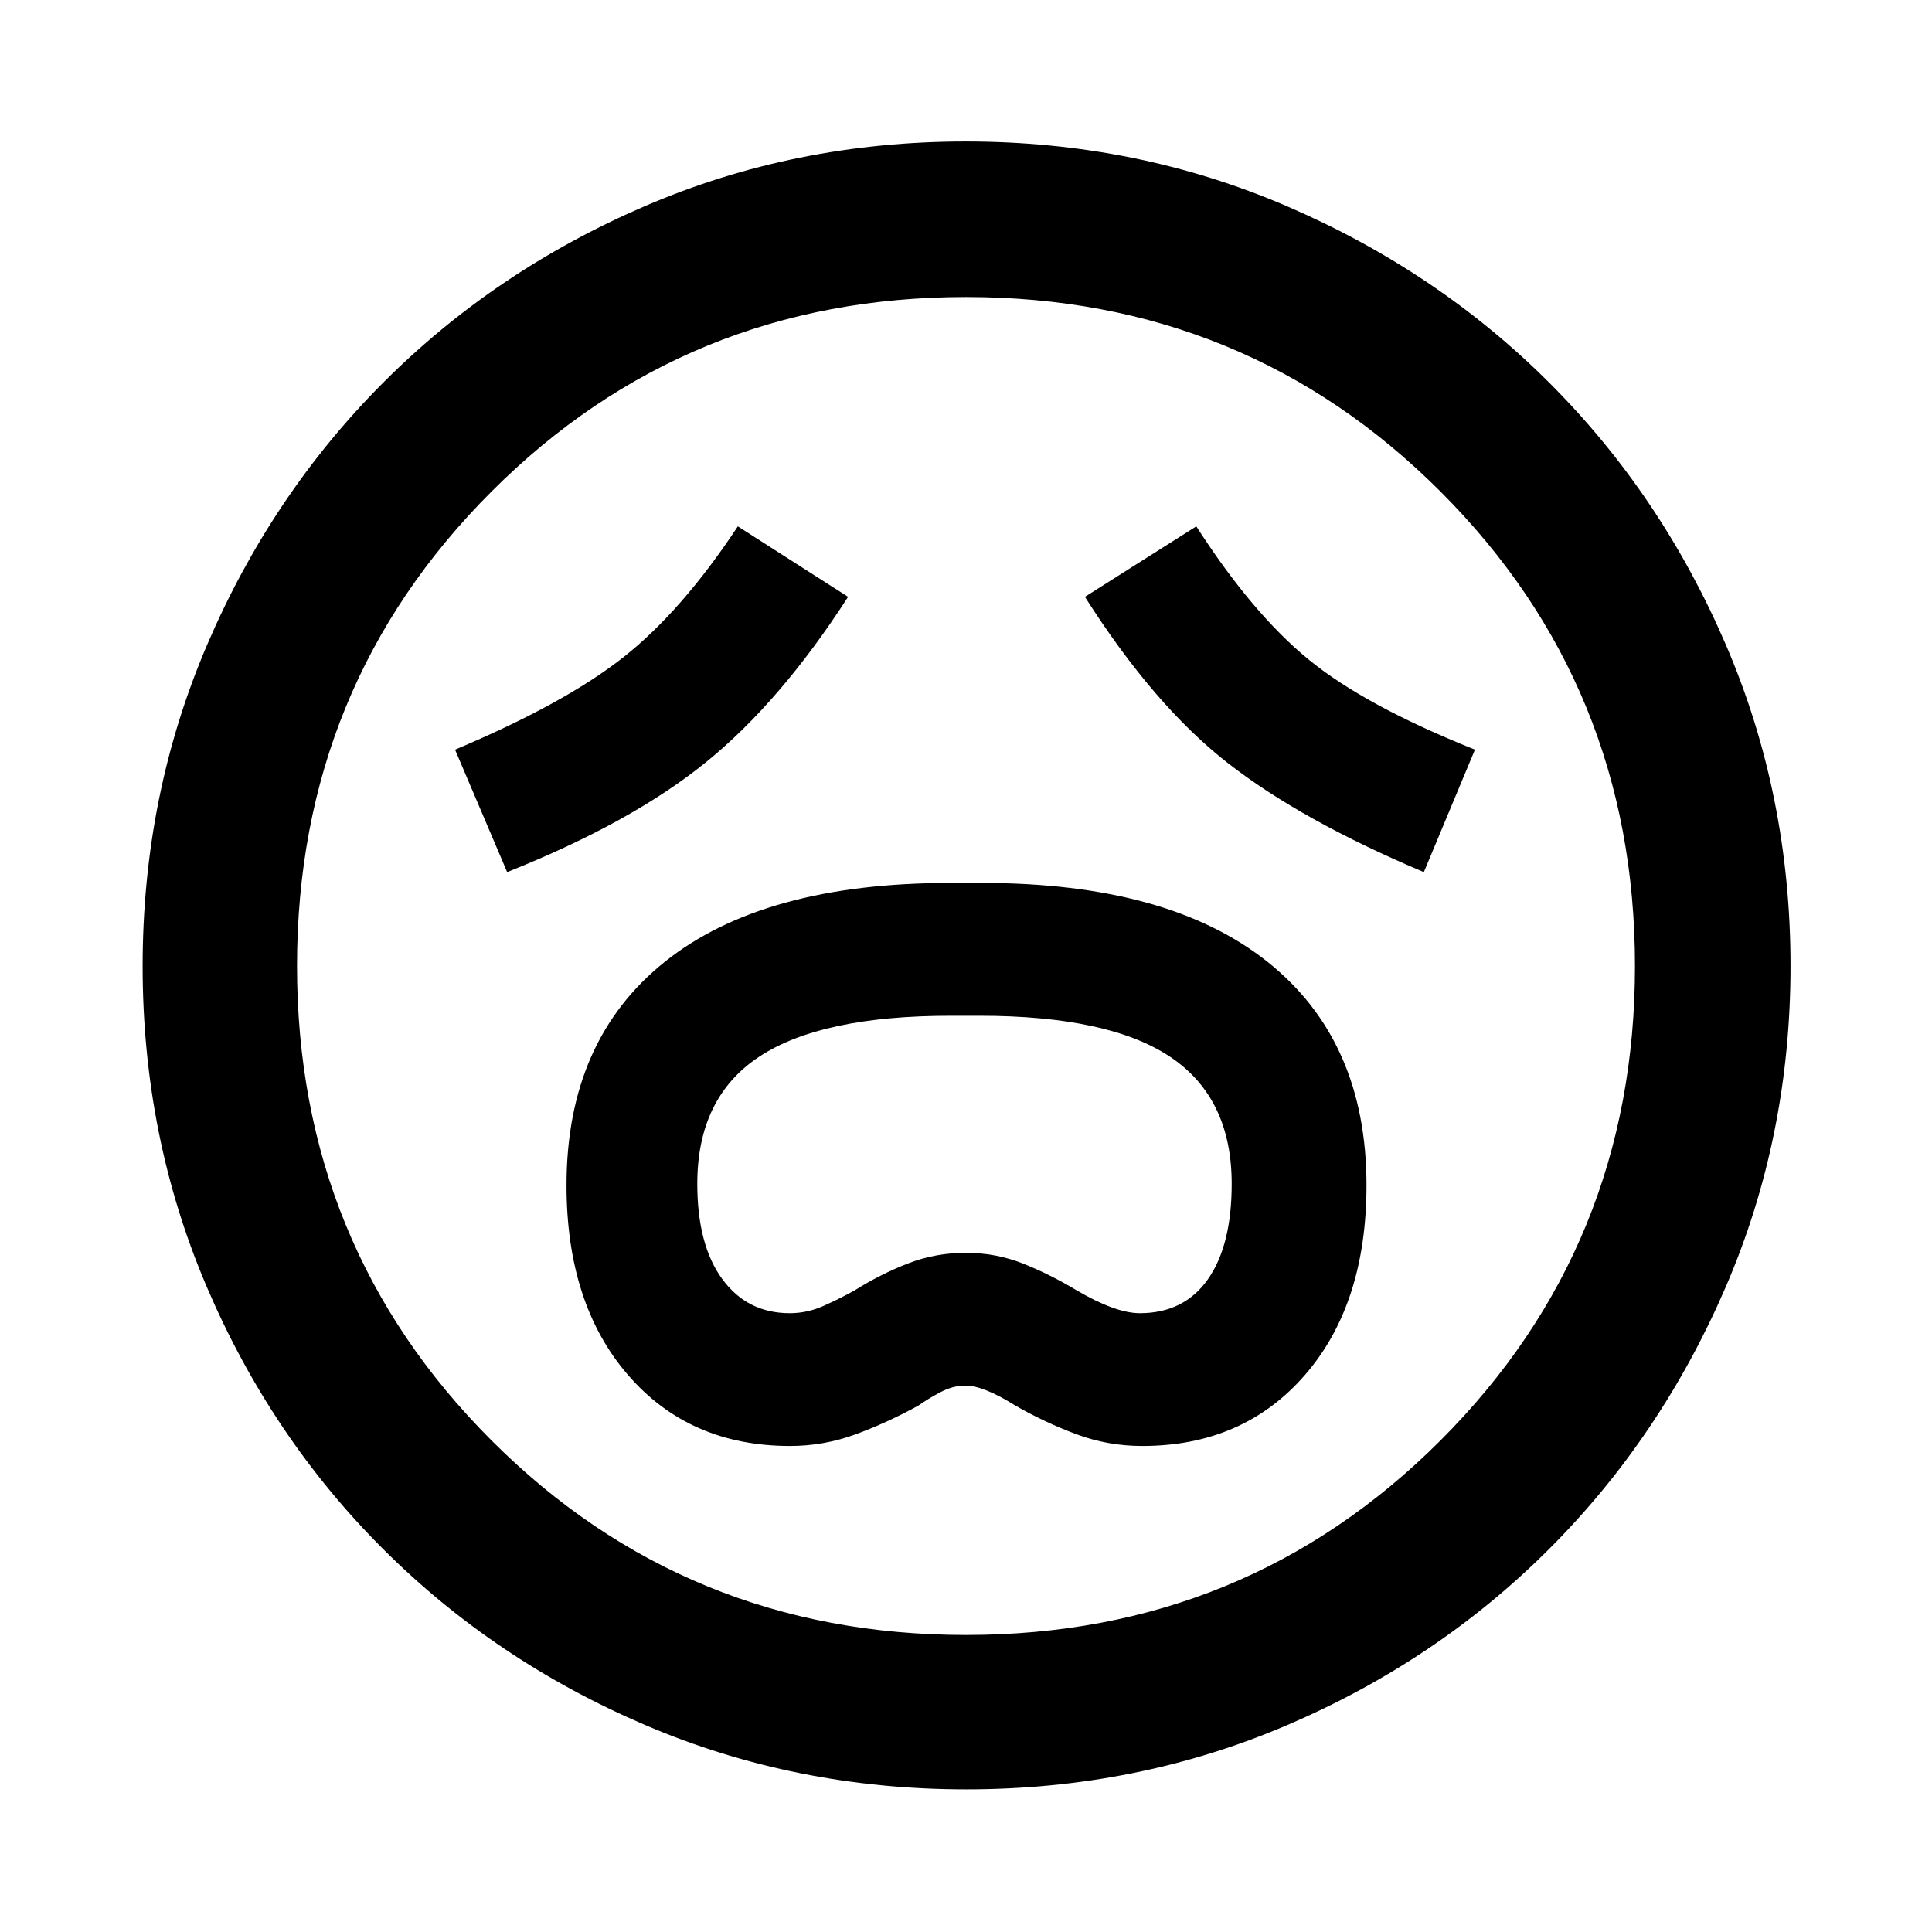 <svg xmlns="http://www.w3.org/2000/svg" height="48" viewBox="0 -960 960 960" width="48"><path d="M392.56-241.5q16.76 0 32.48-5.75 15.72-5.75 31.29-14.32 4.87-3.43 11.02-6.68 6.15-3.25 12.3-3.25 9.1 0 24.86 9.93 14.64 8.37 30.3 14.22 15.65 5.85 32.75 5.85 50.2 0 80.82-35.23Q679-311.96 679-371.06q0-71.91-49.24-111.06-49.24-39.14-141.76-39.14h-15.93q-92.59 0-141.58 39.05-48.99 39.06-48.99 111.15 0 58.95 30.52 94.25 30.51 35.31 80.54 35.31Zm-.13-65.98q-21.11 0-33.53-16.94-12.42-16.94-12.42-47.36 0-42.87 30.79-63.18 30.8-20.32 95.13-20.32h14.19q64.33 0 94.88 20.42 30.55 20.42 30.55 63.11 0 30.66-11.86 47.47-11.87 16.8-33.78 16.8-12.14 0-31.88-11.63-12.5-7.55-26-12.96-13.5-5.41-28.61-5.41t-28.75 5.3q-13.64 5.29-26.64 13.46-7.23 4.03-15.33 7.64-8.09 3.6-16.74 3.6ZM252-526.65q61.83-24.63 98.84-54.65 37.01-30.02 70.57-82.13l-54.78-35.03q-27.98 42.34-57.13 65.24-29.15 22.9-83.39 45.72L252-526.65Zm455.5 0 25.39-60.85q-54.6-21.83-82.63-44.77-28.03-22.93-55.83-66.19l-55.34 35.03q34.32 54.02 70.99 82.58 36.66 28.57 97.42 54.2ZM480.09-70.87q-84.82 0-159.53-31.98-74.71-31.98-130.35-87.61-55.65-55.63-87.49-130.16-31.85-74.54-31.85-159.29 0-84.82 31.98-159.53 31.98-74.71 87.52-130.38 55.54-55.67 130.12-87.78 74.57-32.1 159.37-32.1 84.87 0 159.65 32.19 74.77 32.19 130.4 87.77 55.63 55.59 87.71 130.23 32.08 74.63 32.08 159.49 0 84.91-32.24 159.61-32.23 74.7-87.89 130.27-55.66 55.58-130.19 87.42-74.54 31.85-159.29 31.85ZM480-480Zm0 332.41q139.11 0 235.76-96.65 96.65-96.65 96.65-235.76 0-139.11-96.65-235.76-96.65-96.65-235.76-96.65-139.11 0-235.76 96.65-96.65 96.65-96.65 235.76 0 139.11 96.65 235.76 96.65 96.65 235.76 96.65Z"/></svg>